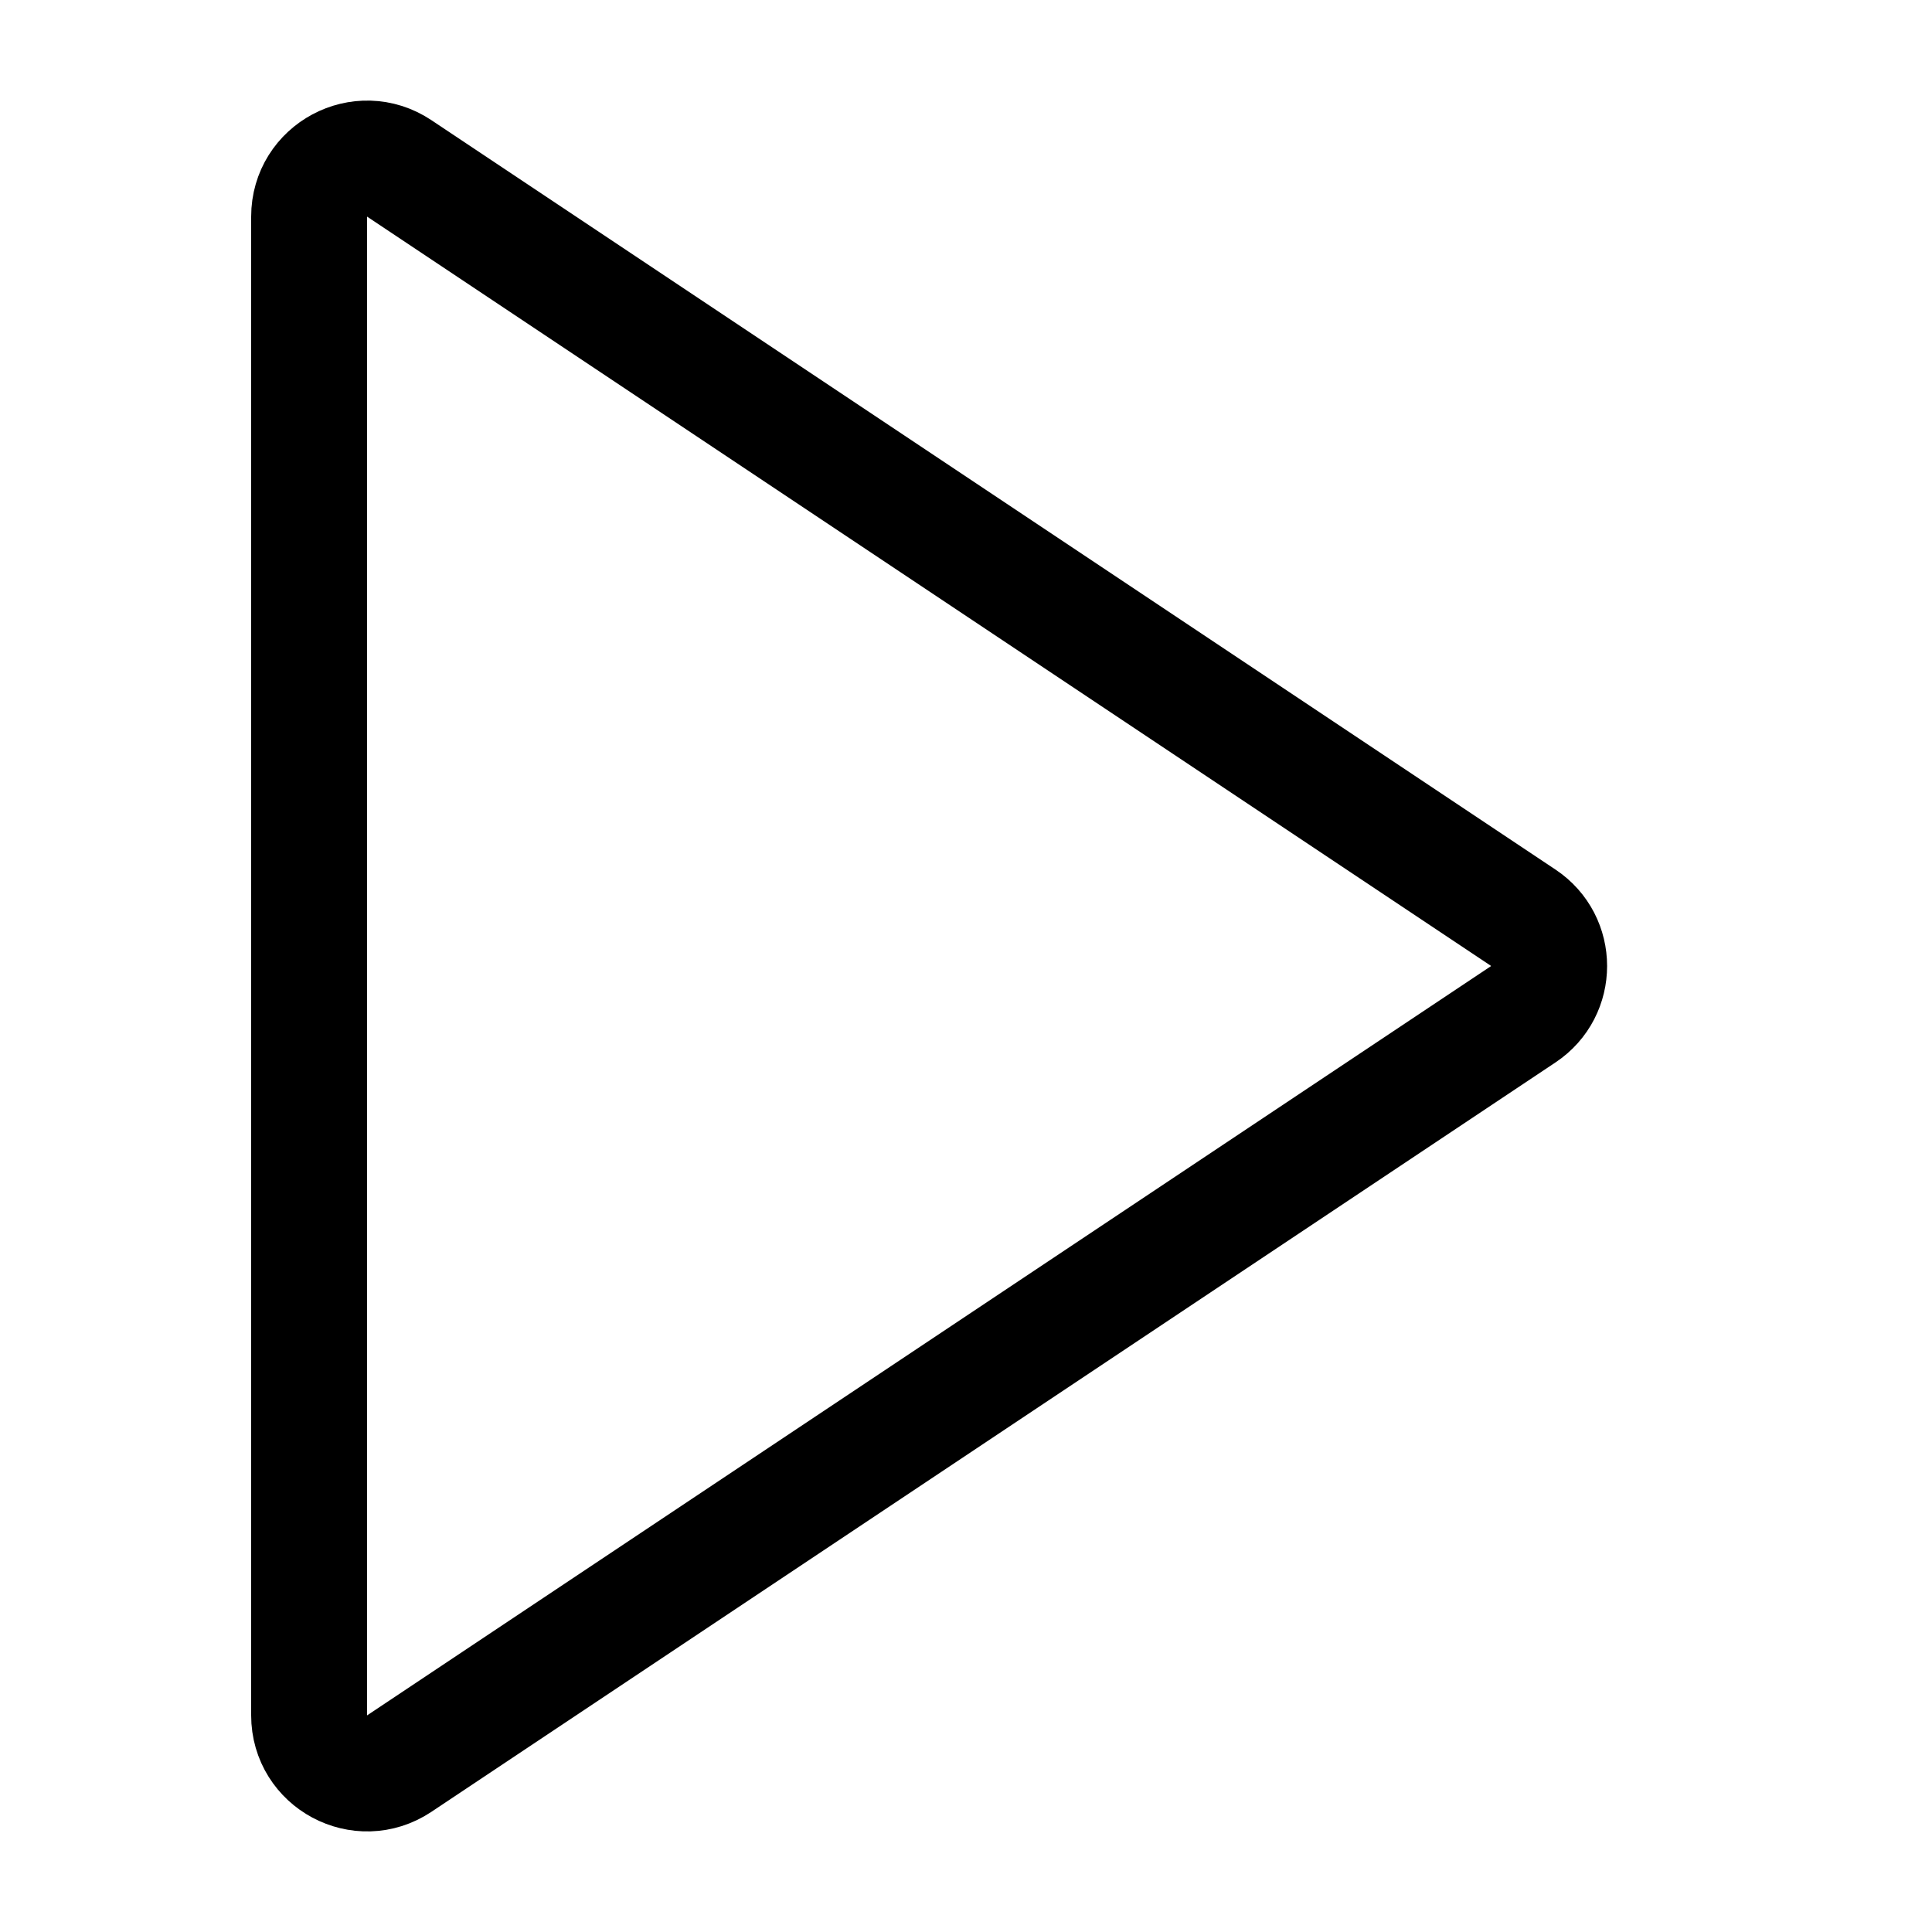 <svg viewBox="0 0 100 100" fill="none" xmlns="http://www.w3.org/2000/svg">
    <path stroke="currentColor" stroke-width="6" d="M16 88.789V11.211C16 8.815 18.67 7.386 20.664 8.715L78.847 47.504C80.629 48.691 80.629 51.309 78.847 52.496L20.664 91.285C18.67 92.614 16 91.185 16 88.789Z" />
</svg>

